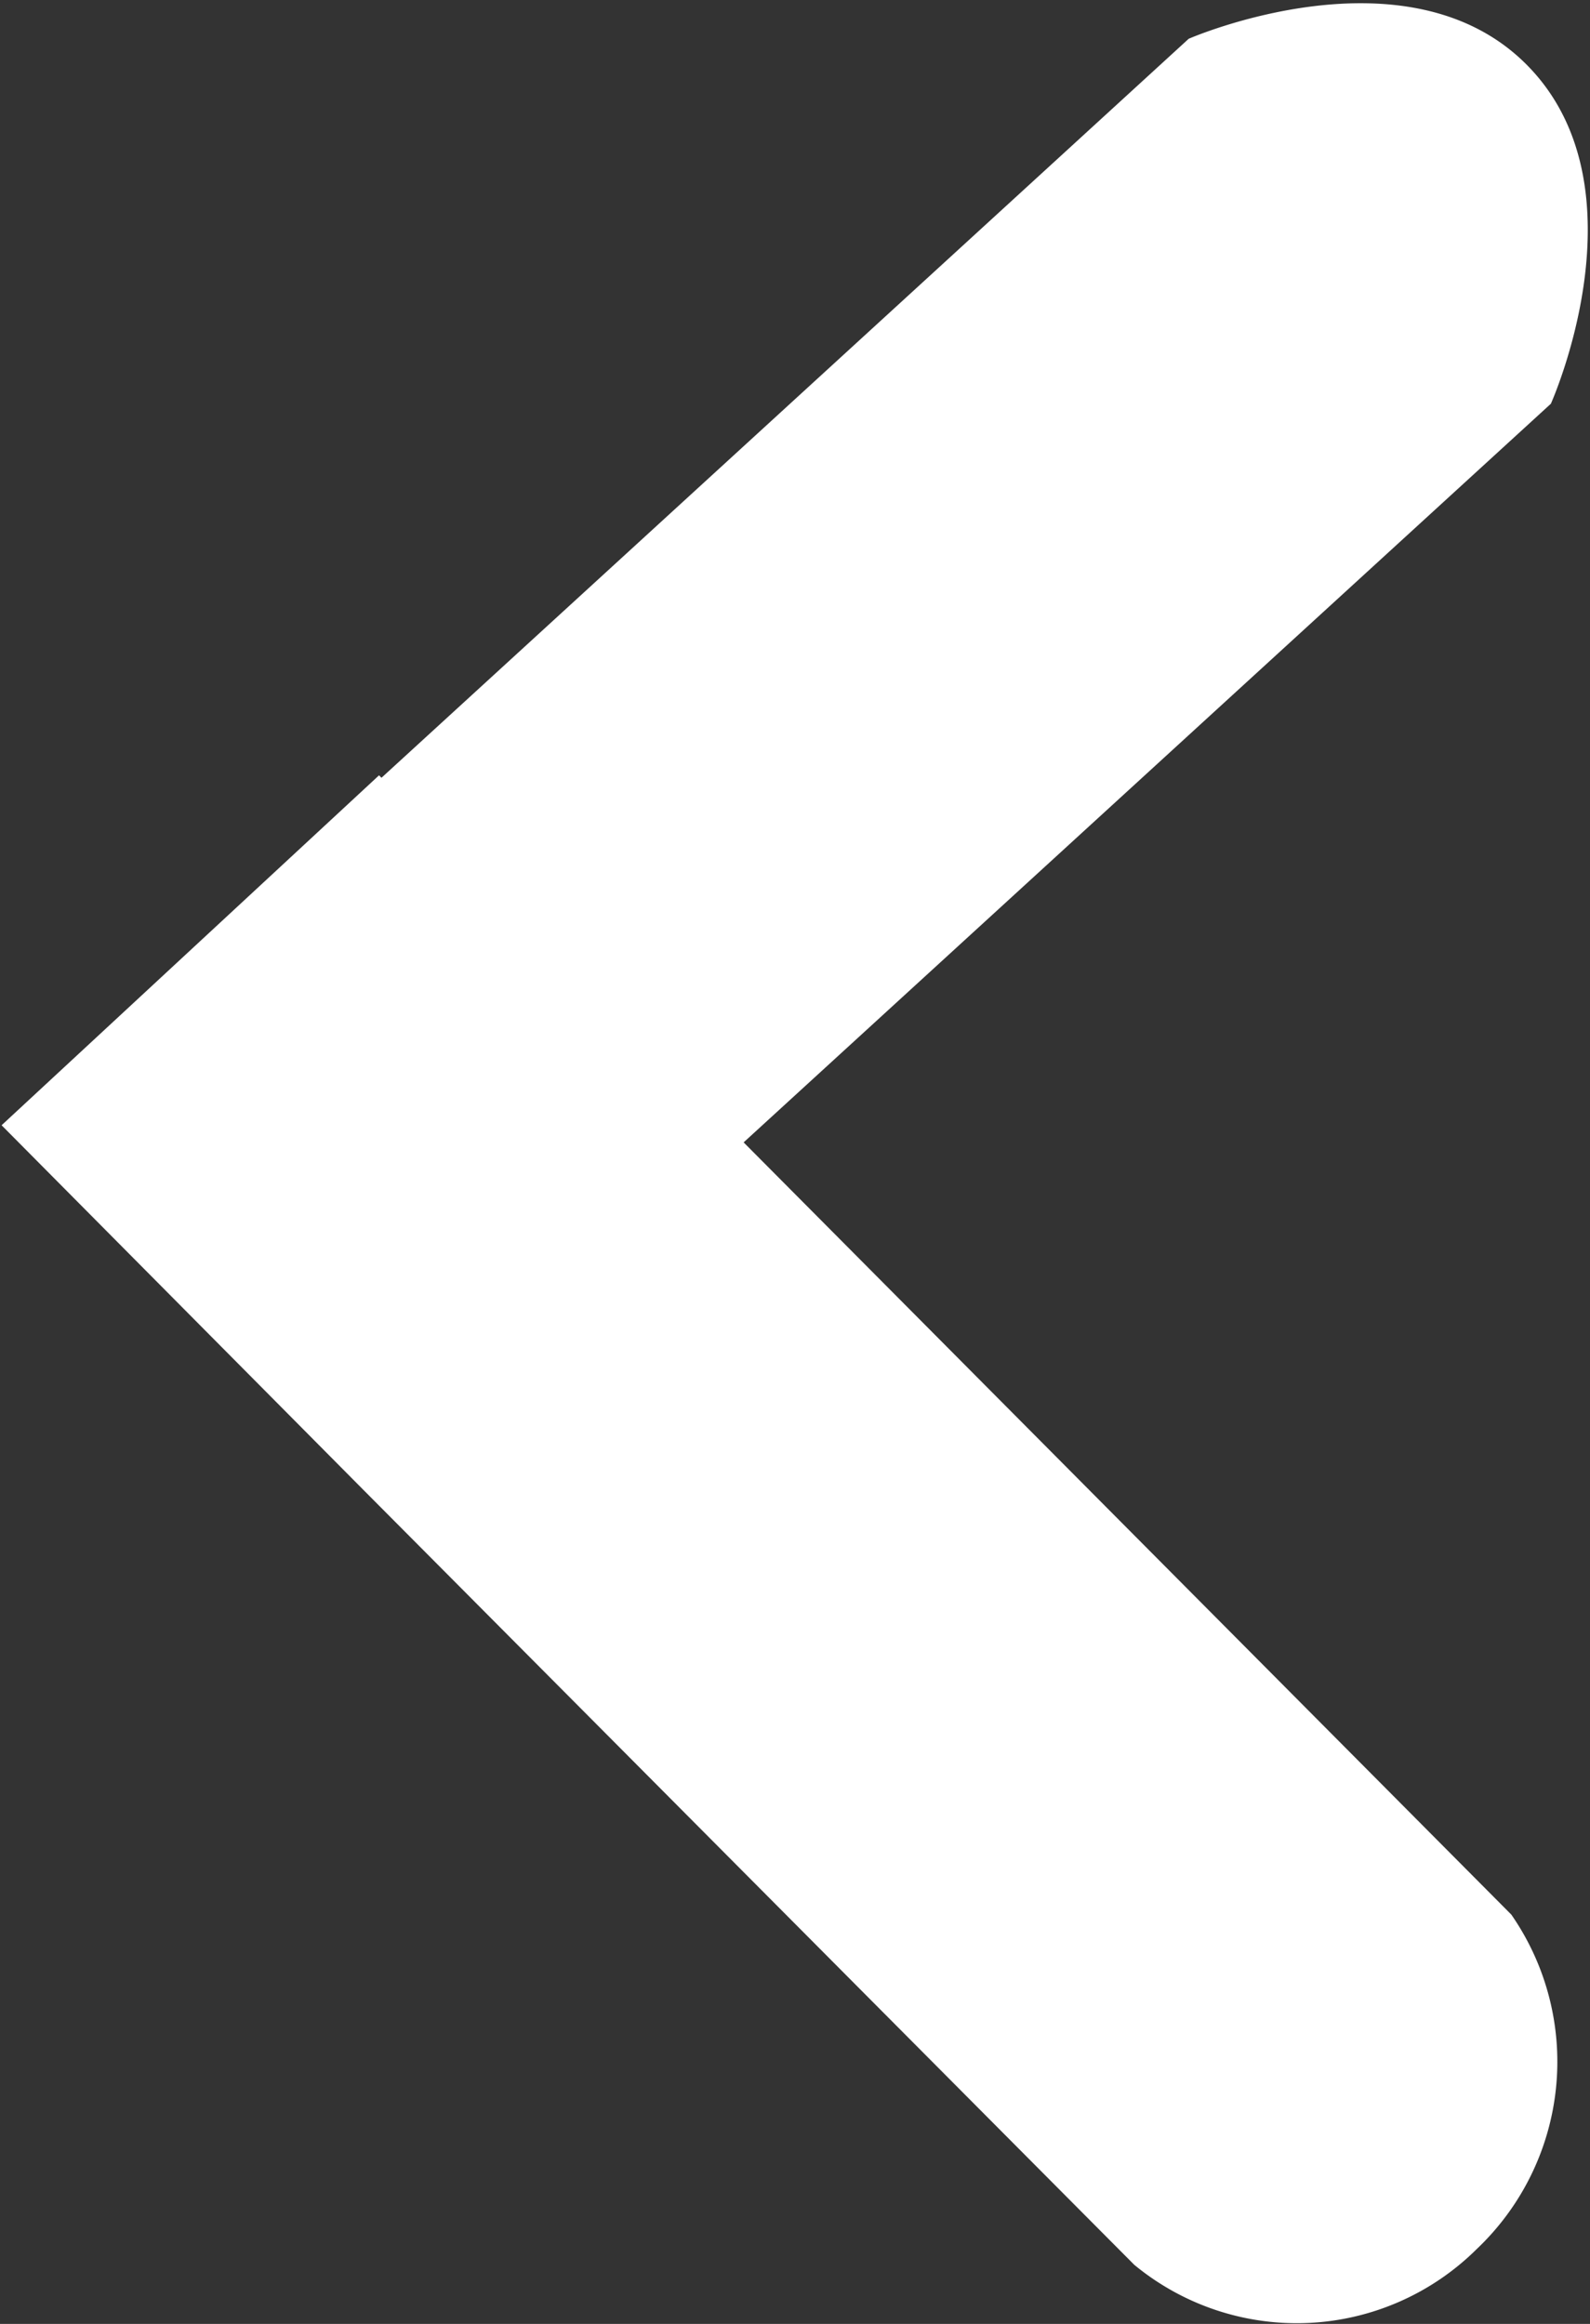 <svg xmlns="http://www.w3.org/2000/svg" width="13" height="19"><rect width="100%" height="100%" fill="#333333" stroke="none"/><path d="M.013 9.2l2.961 2.984 6.3 6.333a2.088 2.088 0 002.8-.129 2.11 2.11 0 00.283-2.734L6.08 9.34l6.6-6.039s.792-1.762-.19-2.764-2.771-.22-2.771-.22l-6.6 6.042-.02-.02z" fill="#fff" fill-rule="evenodd"/></svg>